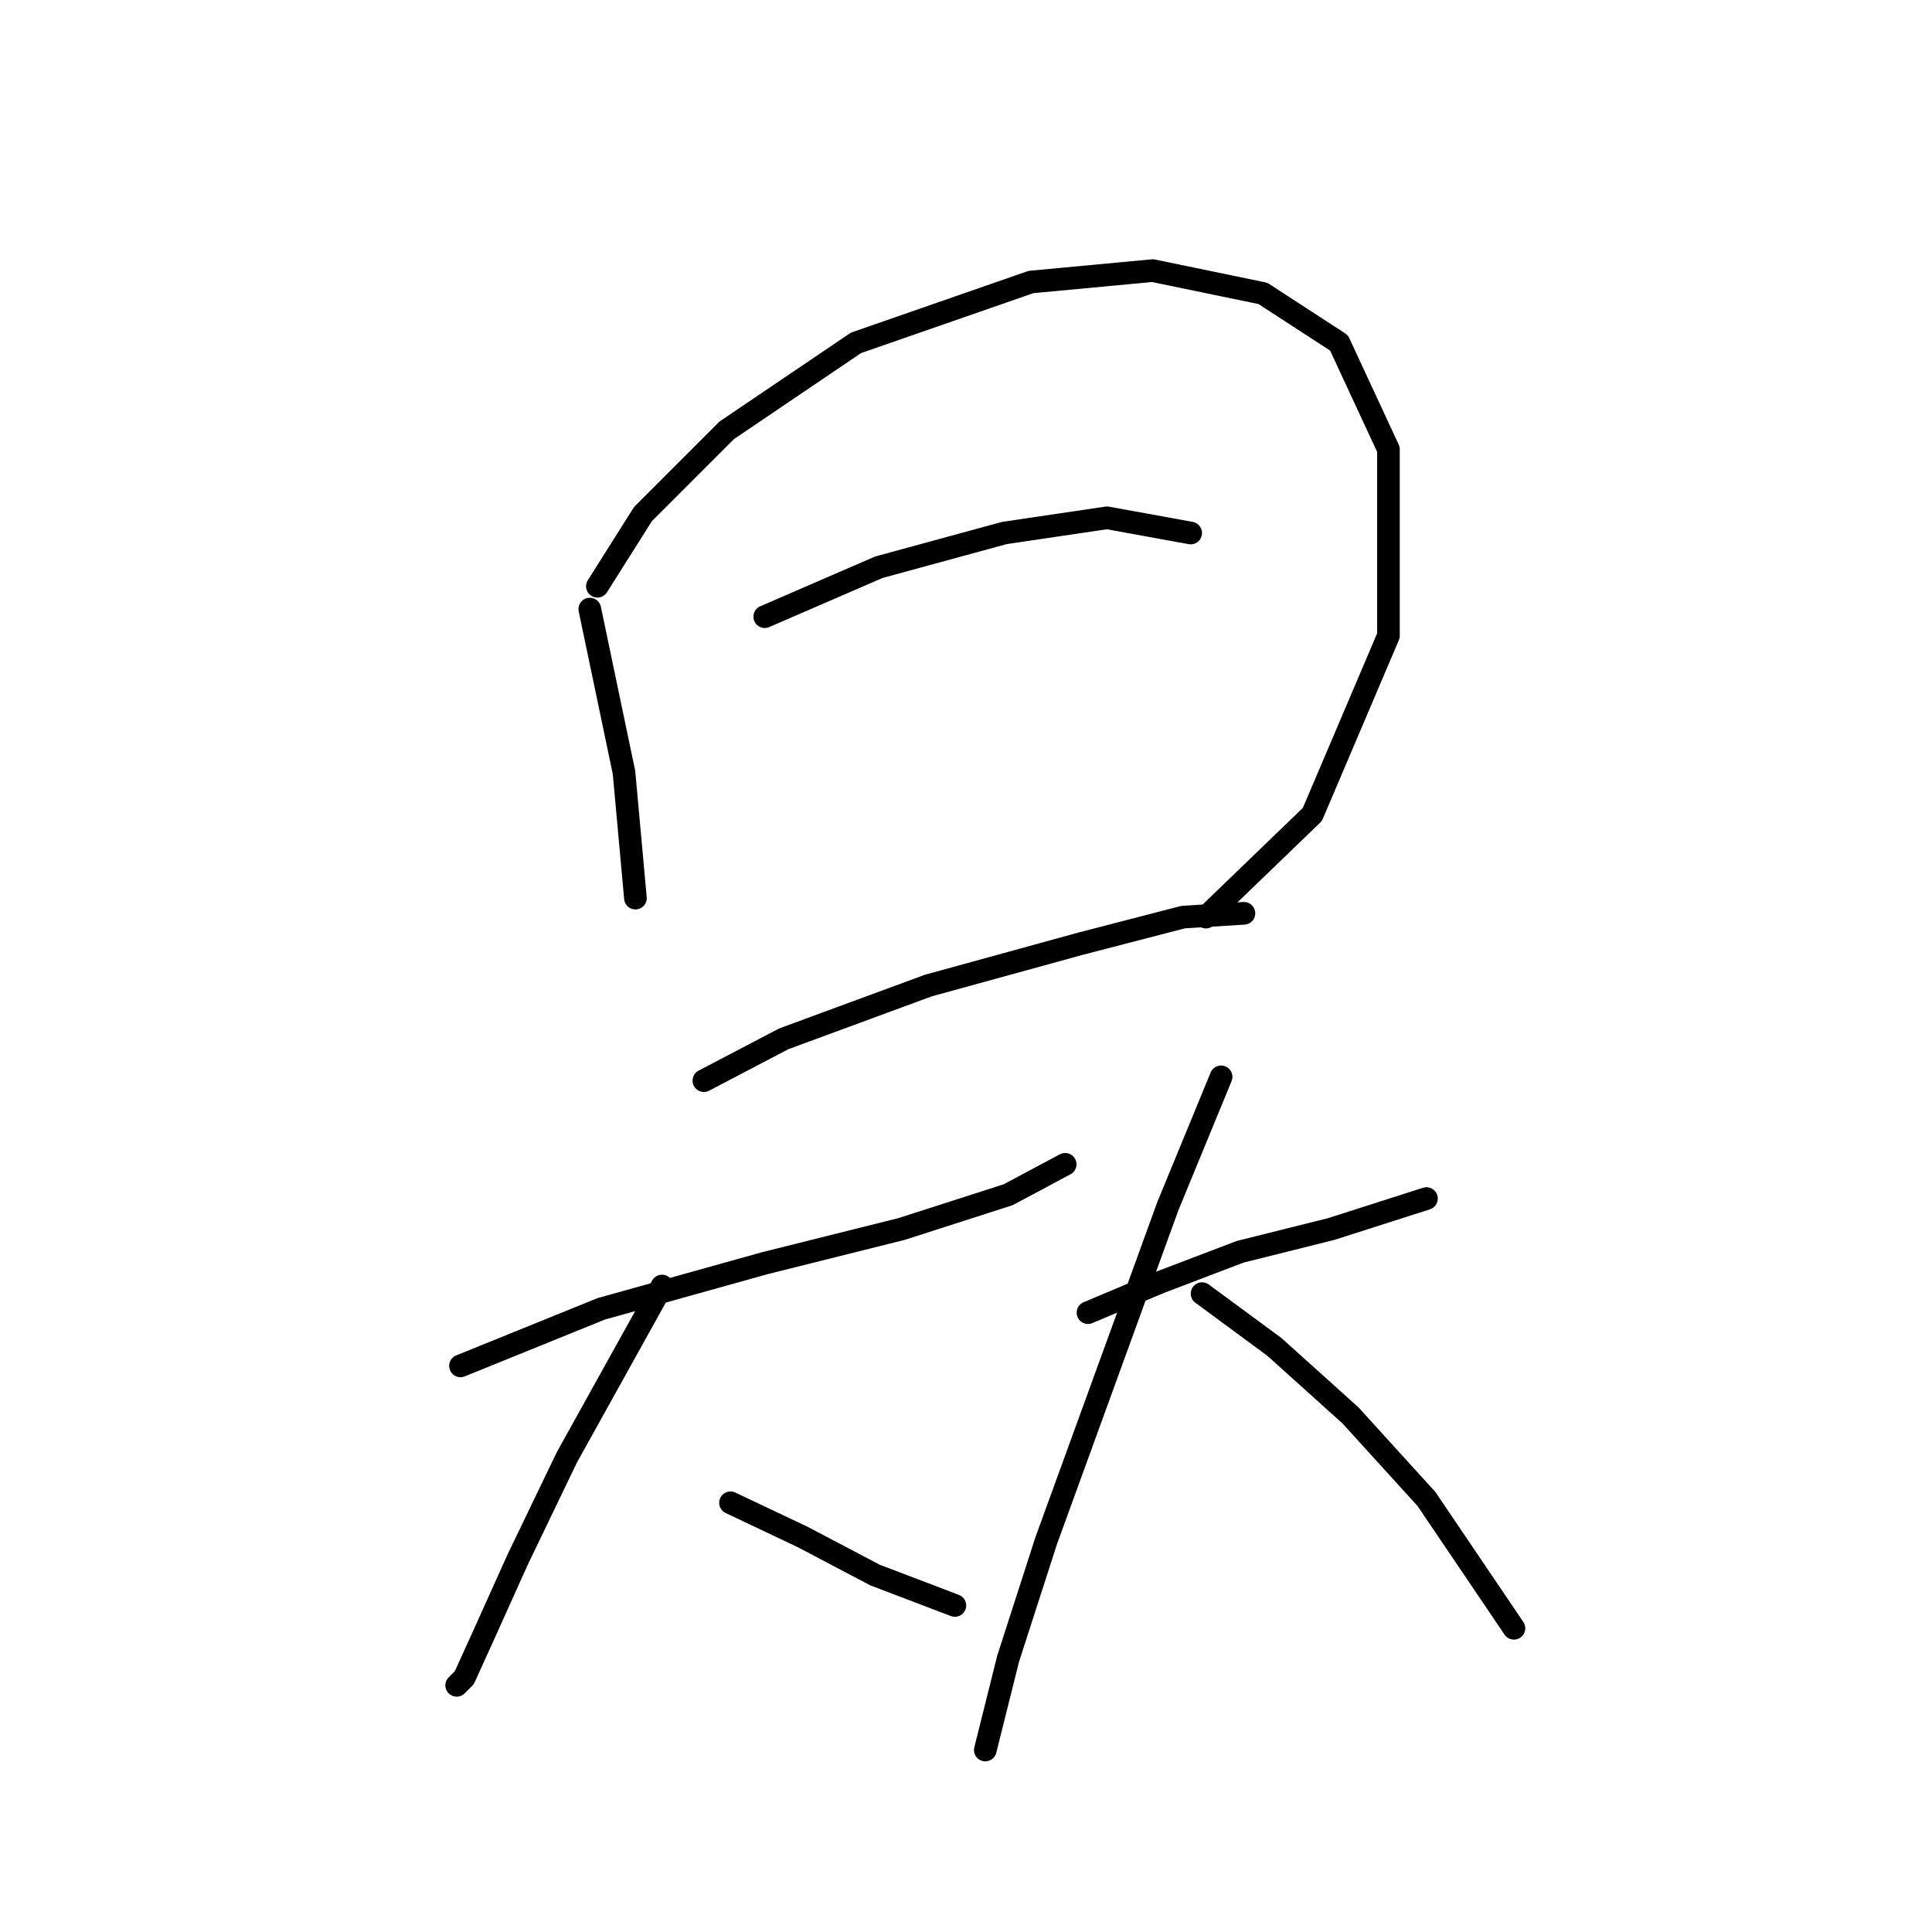 <?xml version="1.0" standalone="no"?>
    <svg width="256" height="256" xmlns="http://www.w3.org/2000/svg" version="1.1">
    <polyline stroke="black" stroke-width="3" stroke-linecap="round" fill="transparent" stroke-linejoin="round" points="78.15 80.705 82.686 102.374 84.197 119.004 84.197 119.004 " />
        <polyline stroke="black" stroke-width="3" stroke-linecap="round" fill="transparent" stroke-linejoin="round" points="79.158 77.682 85.205 68.107 96.292 57.021 113.425 45.43 136.606 37.368 152.731 35.856 167.345 38.879 177.424 45.43 183.975 59.54 183.975 84.233 173.896 107.917 159.786 121.523 159.786 121.523 " />
        <polyline stroke="black" stroke-width="3" stroke-linecap="round" fill="transparent" stroke-linejoin="round" points="101.331 81.713 116.449 75.162 133.078 70.627 146.684 68.611 157.771 70.627 157.771 70.627 " />
        <polyline stroke="black" stroke-width="3" stroke-linecap="round" fill="transparent" stroke-linejoin="round" points="93.268 143.192 103.851 137.649 123 130.594 143.157 125.051 156.763 121.523 164.826 121.019 164.826 121.019 " />
        <polyline stroke="black" stroke-width="3" stroke-linecap="round" fill="transparent" stroke-linejoin="round" points="61.017 180.987 79.662 173.428 101.331 167.381 119.472 162.845 133.582 158.31 141.141 154.278 141.141 154.278 " />
        <polyline stroke="black" stroke-width="3" stroke-linecap="round" fill="transparent" stroke-linejoin="round" points="87.725 170.404 75.127 193.081 68.576 206.687 64.04 216.765 61.521 222.309 60.513 223.316 60.513 223.316 " />
        <polyline stroke="black" stroke-width="3" stroke-linecap="round" fill="transparent" stroke-linejoin="round" points="96.796 199.128 106.37 203.663 115.945 208.703 126.527 212.734 126.527 212.734 " />
        <polyline stroke="black" stroke-width="3" stroke-linecap="round" fill="transparent" stroke-linejoin="round" points="144.165 173.932 153.739 169.9 164.322 165.869 176.416 162.845 189.014 158.814 189.014 158.814 " />
        <polyline stroke="black" stroke-width="3" stroke-linecap="round" fill="transparent" stroke-linejoin="round" points="161.802 142.688 154.747 159.822 144.669 187.538 138.621 204.167 133.582 219.789 130.559 231.883 130.559 231.883 " />
        <polyline stroke="black" stroke-width="3" stroke-linecap="round" fill="transparent" stroke-linejoin="round" points="159.282 171.412 168.857 178.467 178.936 187.538 189.014 198.624 200.604 215.757 200.604 215.757 " />
        </svg>